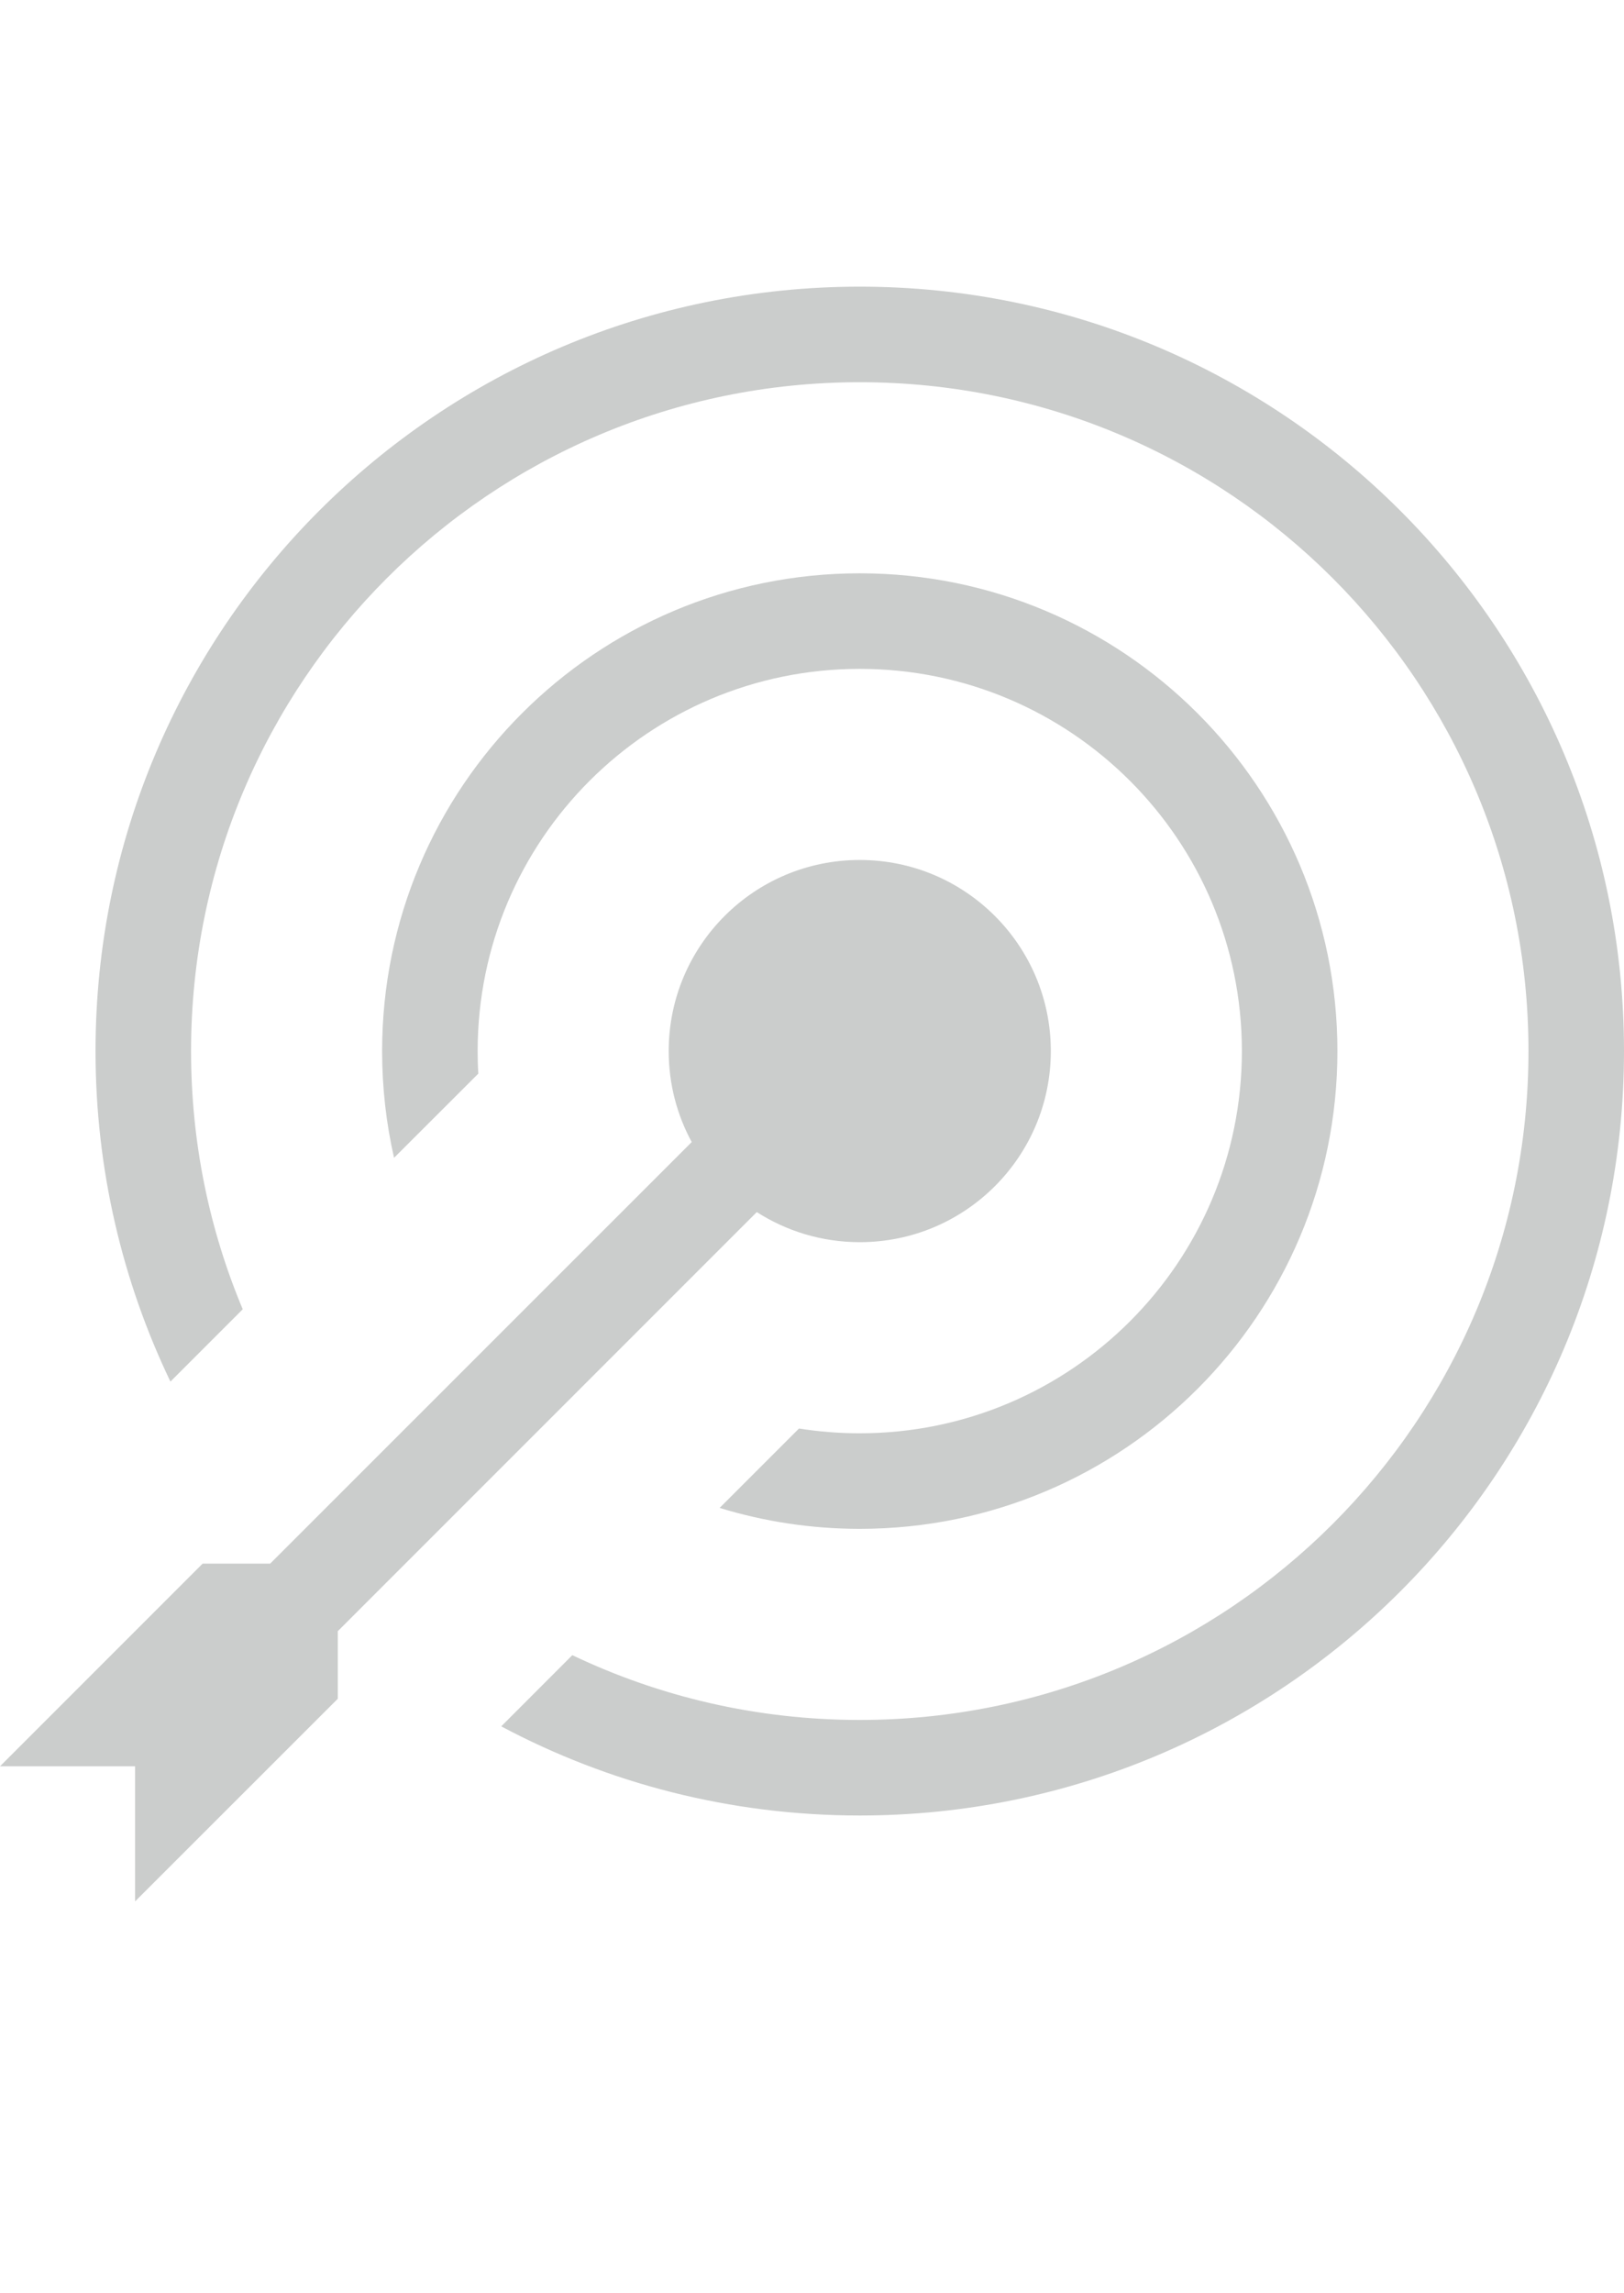 <svg xmlns="http://www.w3.org/2000/svg" width="17" height="24" fill="none" viewBox="0 0 17 24"><path fill="#CBCDCC" d="M9 13C10.104 13 11 12.105 11 11C11 9.895 10.104 9 9 9C7.895 9 7 9.895 7 11C7 11.345 7.087 11.669 7.241 11.952L2.828 16.364H2.121L0 18.485H1.414L1.414 19.899L3.536 17.778L3.536 17.071L7.922 12.685C8.233 12.884 8.603 13 9 13Z"/><path fill="#CBCDCC" d="M9 18C12.866 18 16 14.866 16 11C16 7.134 12.866 4 9 4C5.134 4 2 7.134 2 11C2 11.958 2.192 12.871 2.541 13.702L1.784 14.459C1.282 13.412 1 12.239 1 11C1 6.582 4.582 3 9 3C13.418 3 17 6.582 17 11C17 15.418 13.418 19 9 19C7.644 19 6.366 18.663 5.247 18.067L5.991 17.322C6.903 17.757 7.923 18 9 18Z"/><path fill="#CBCDCC" d="M7.533 15.781C7.997 15.923 8.489 16 9 16C11.761 16 14 13.761 14 11C14 8.239 11.761 6 9 6C6.239 6 4 8.239 4 11C4 11.384 4.043 11.758 4.125 12.117L5.007 11.236C5.002 11.158 5 11.079 5 11C5 8.791 6.791 7 9 7C11.209 7 13 8.791 13 11C13 13.209 11.209 15 9 15C8.784 15 8.571 14.983 8.364 14.95L7.533 15.781Z"/></svg>